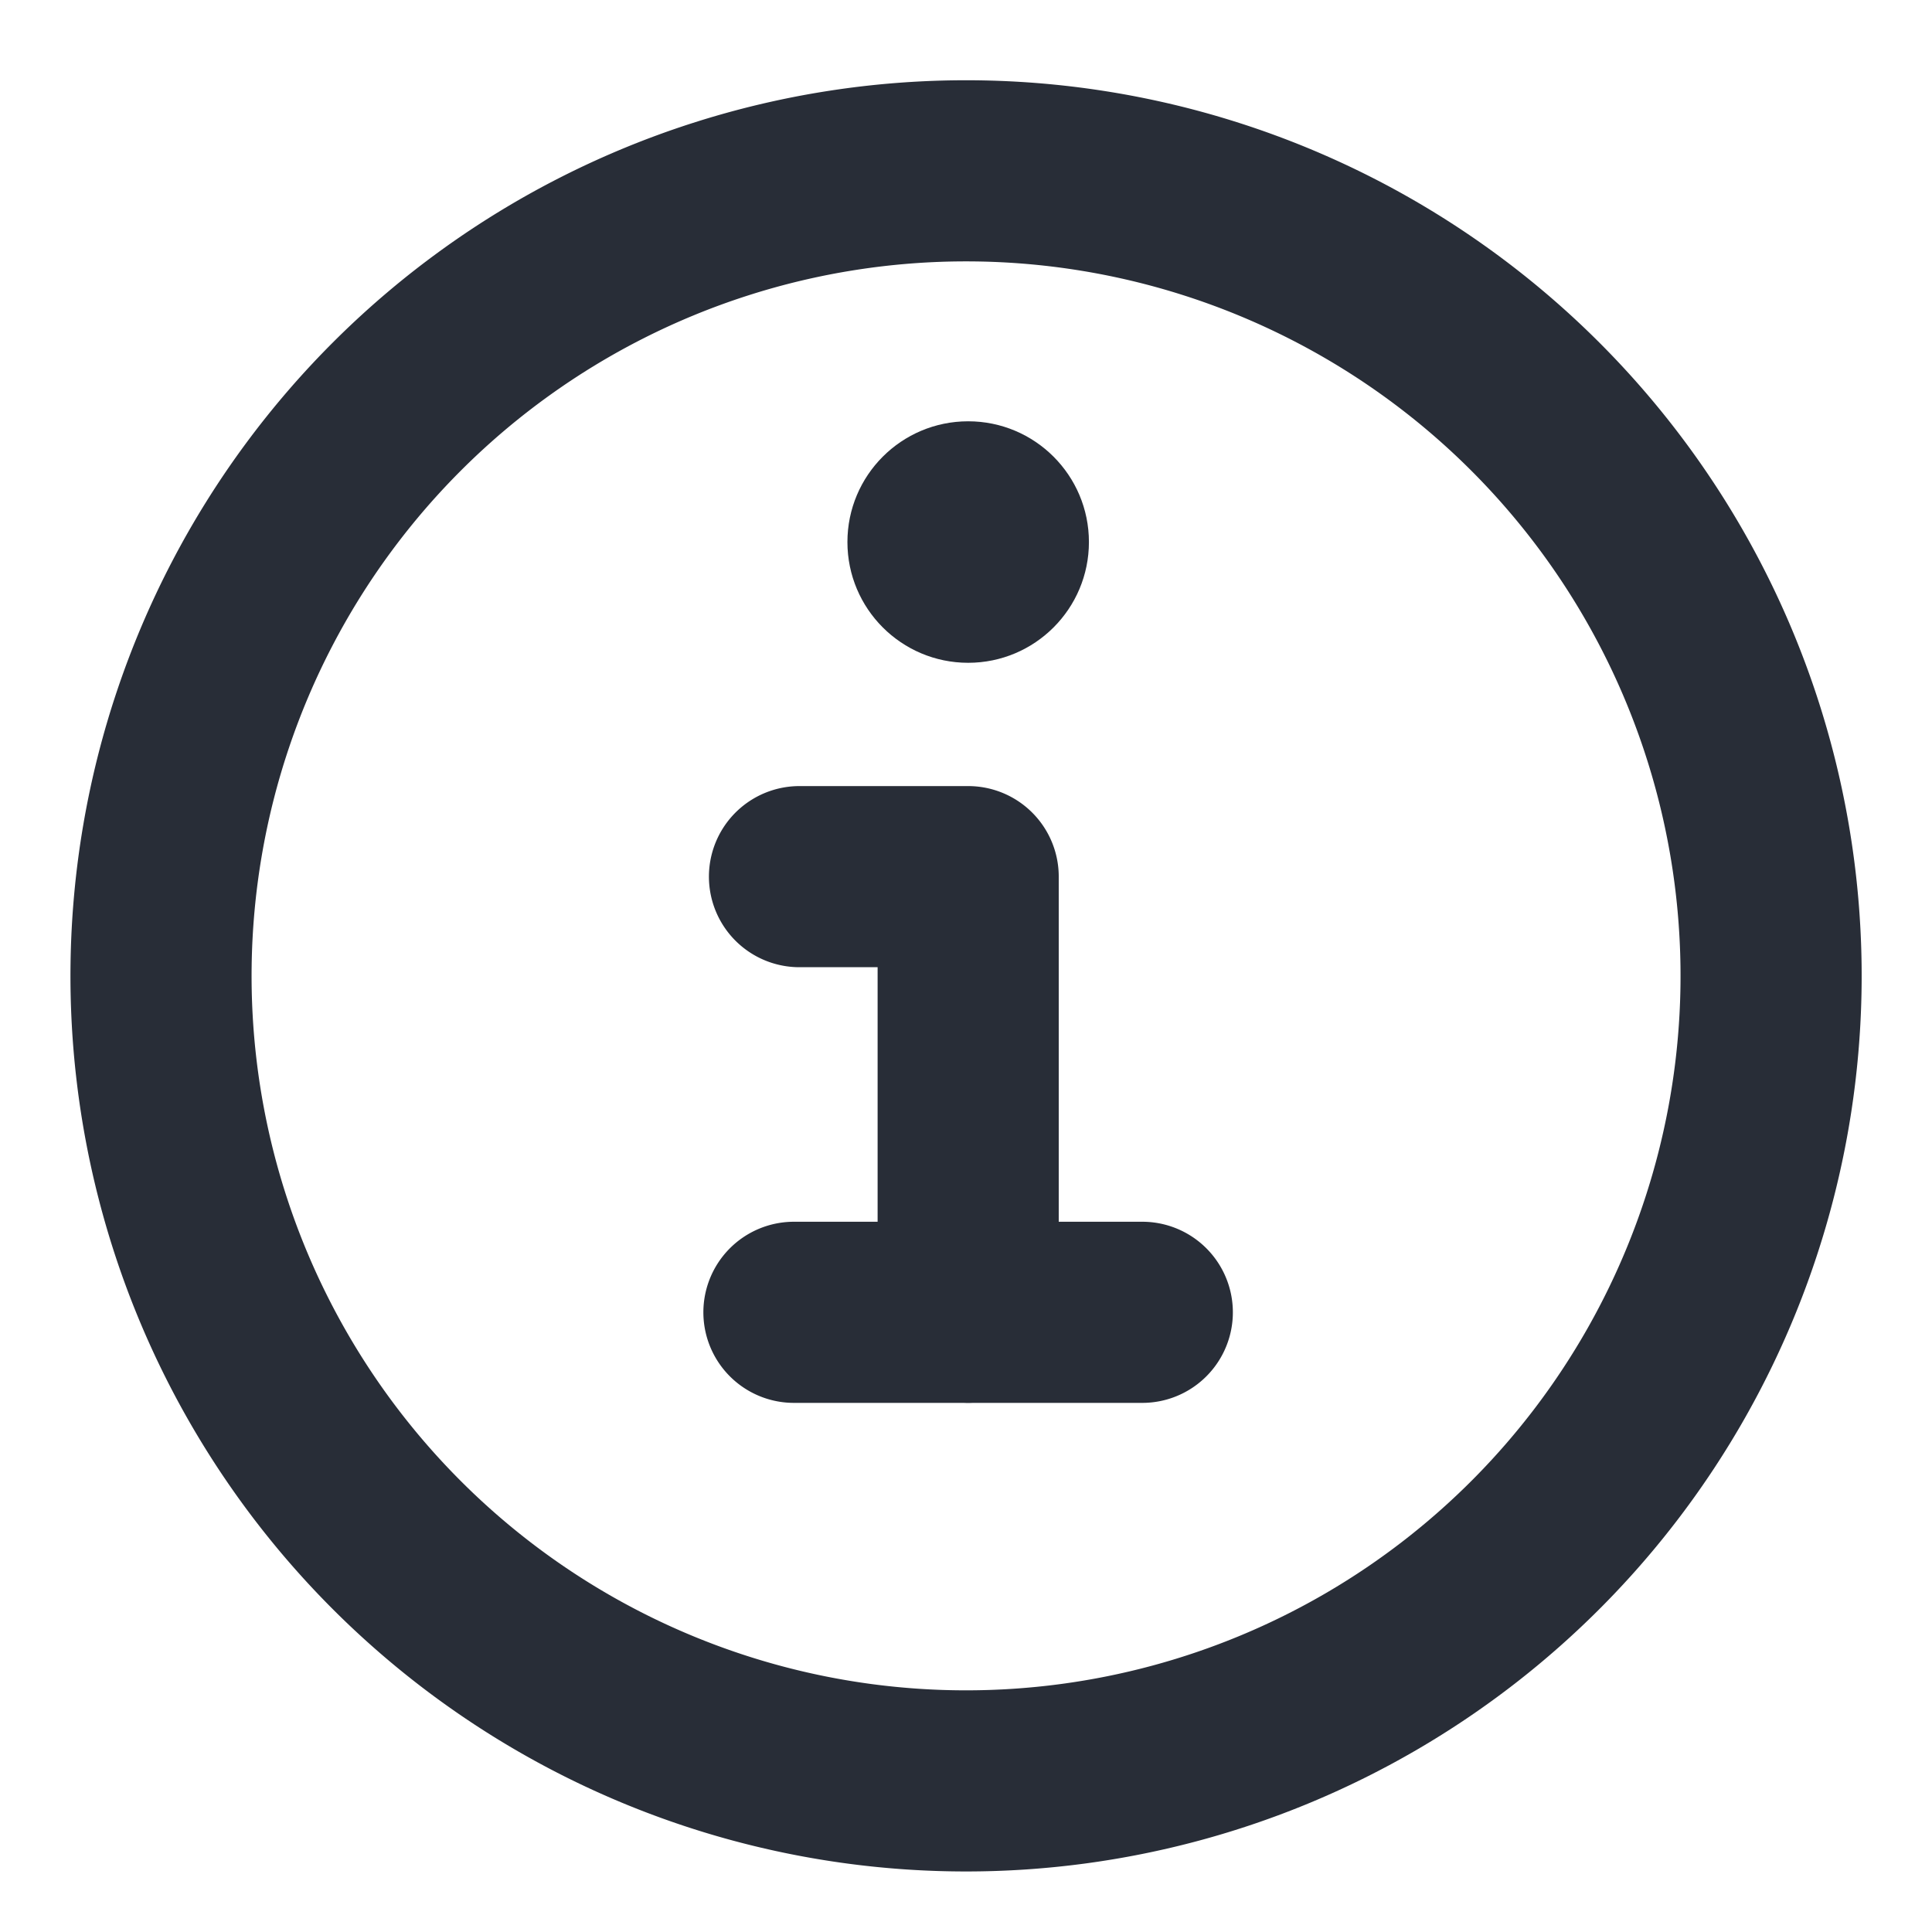 <svg height="16" viewBox="0 0 16 16" width="16" xmlns="http://www.w3.org/2000/svg"><g fill="none" fill-rule="evenodd"><circle cx="8.018" cy="4.489" fill="#282d37" fill-rule="nonzero" r="1"/><path d="m14.667 8a6.667 6.667 0 1 1 -13.333 0 6.667 6.667 0 0 1 13.333 0zm-6.649 2.869v-3.609h-1.397m-.046 3.608h2.885m-1.443-6.168a.21.21 0 1 0 0-.421.21.21 0 0 0 0 .421z" stroke="#282d37" stroke-linecap="round" stroke-linejoin="round" stroke-width="1.5"/></g></svg>